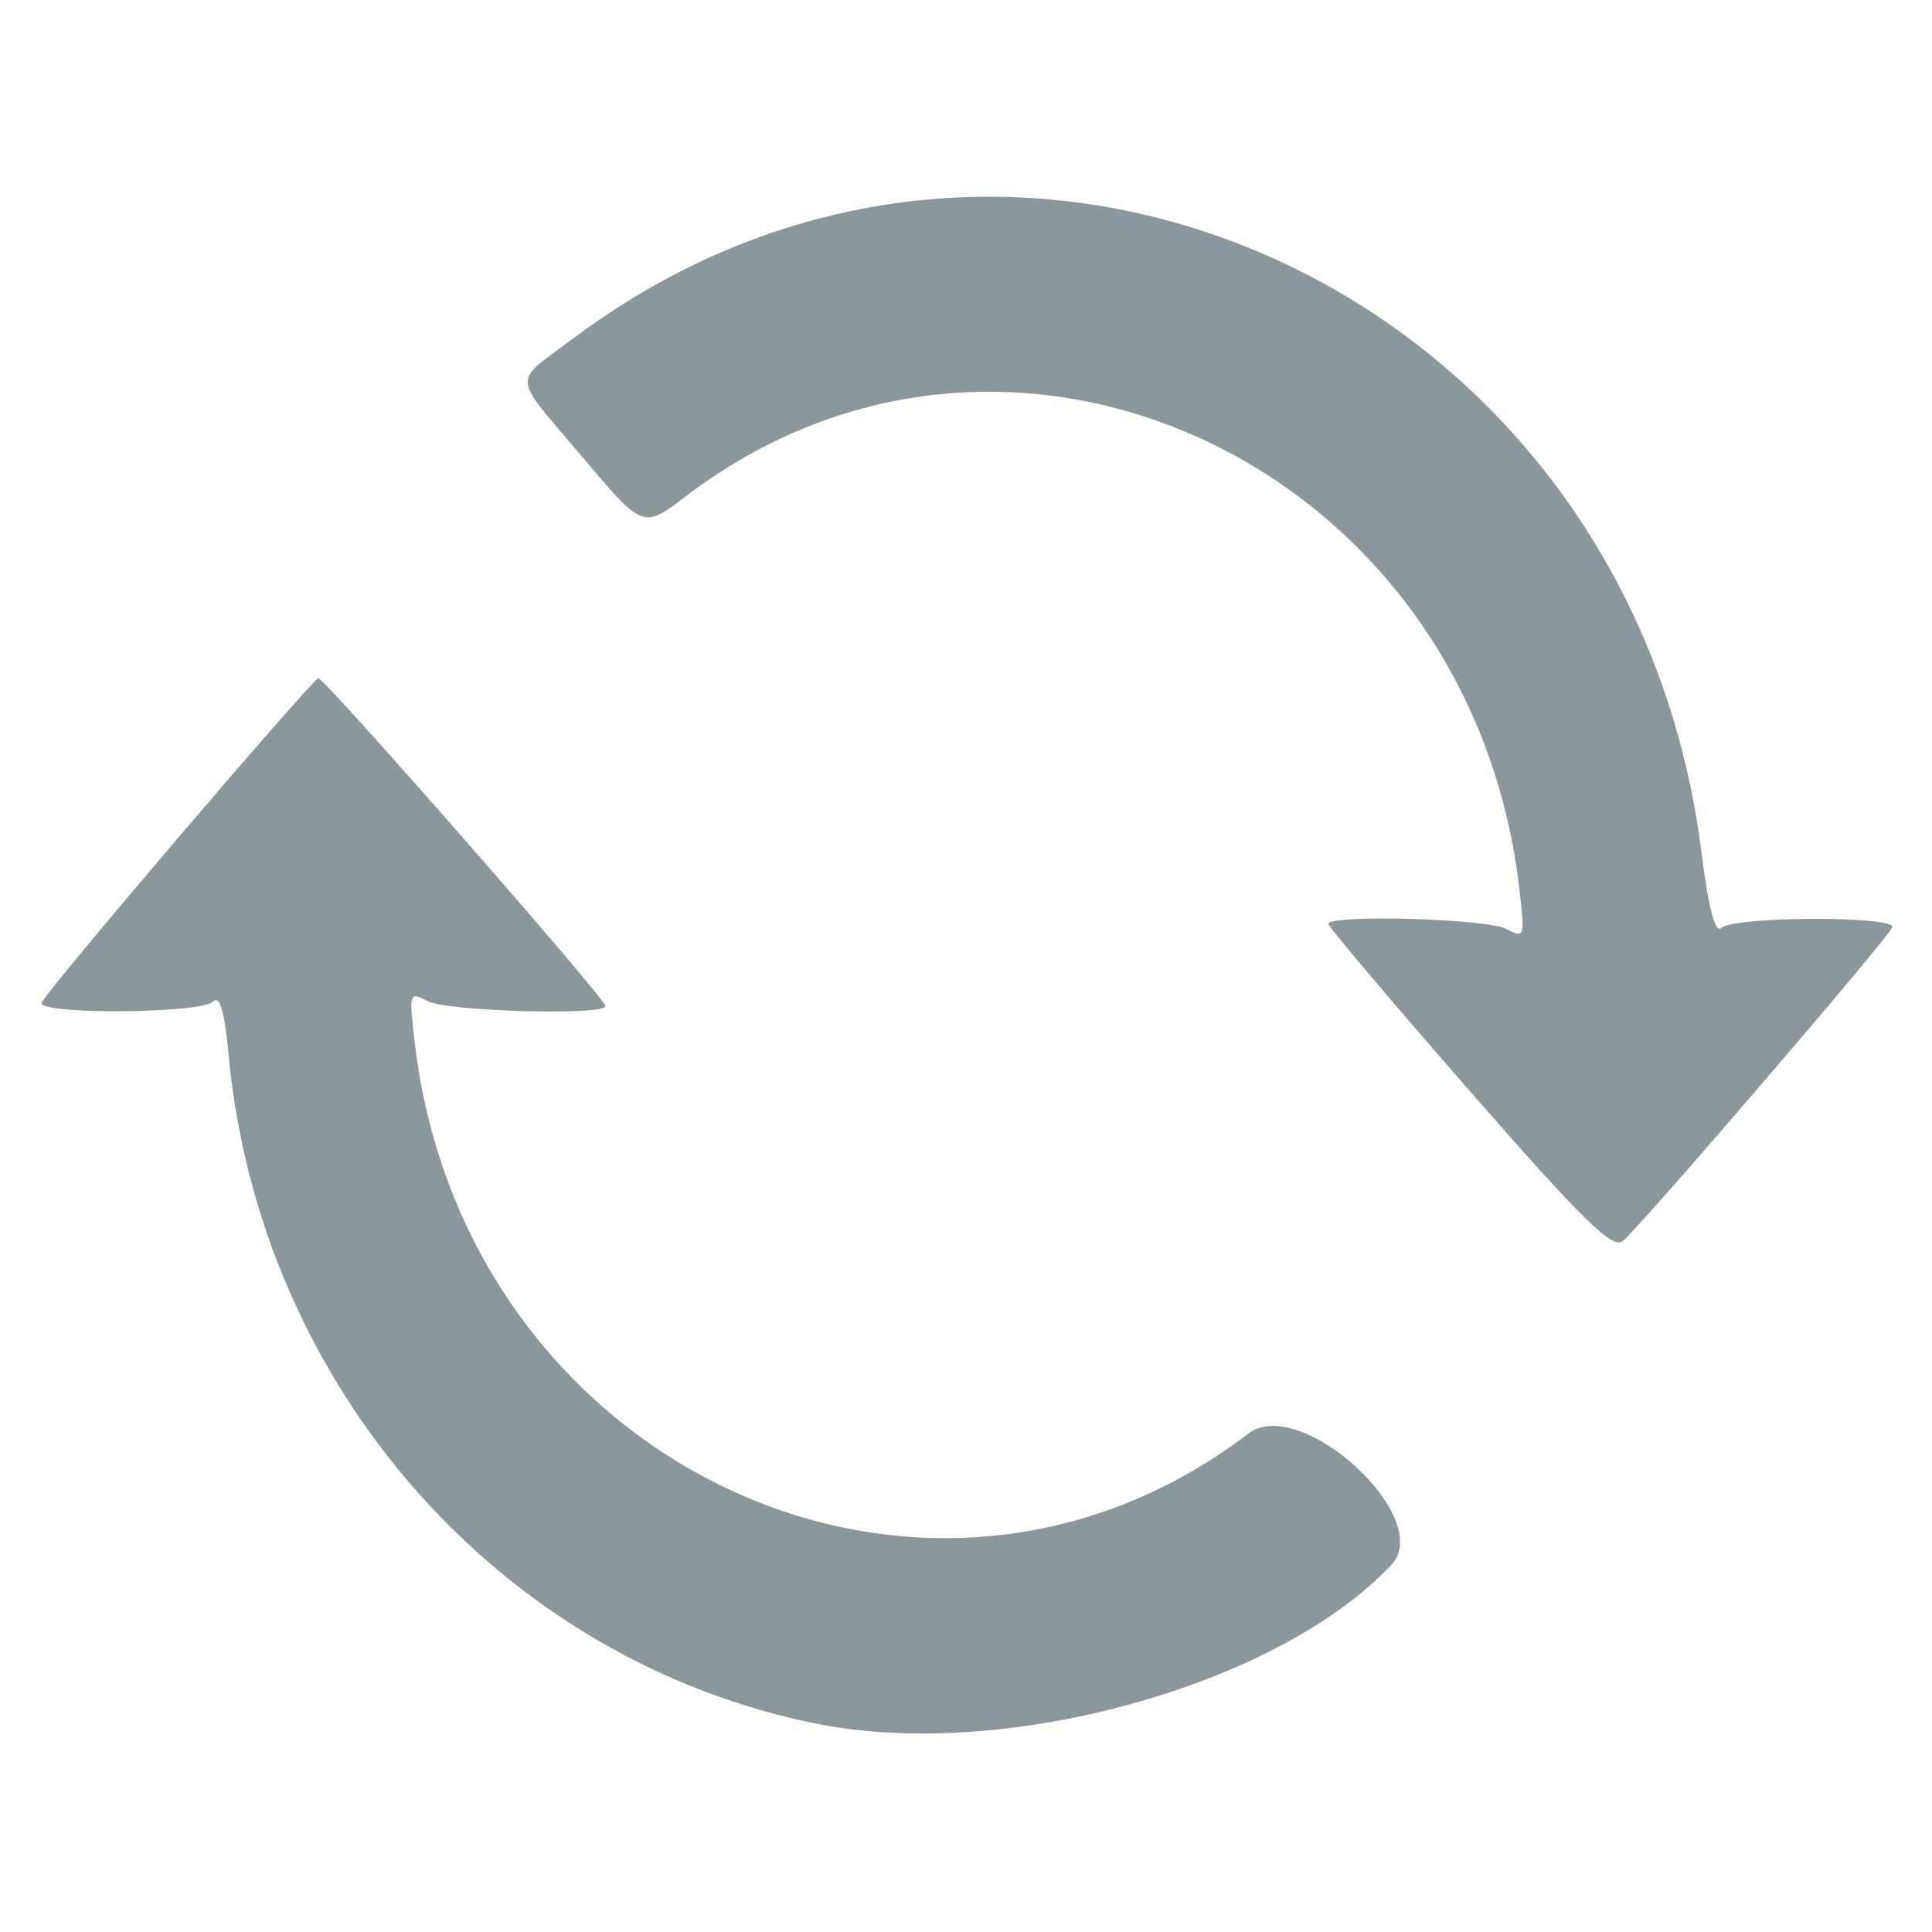 <?xml version="1.0" encoding="UTF-8" standalone="no"?>
<!-- Created with Inkscape (http://www.inkscape.org/) -->

<svg
   width="100"
   height="100"
   viewBox="0 0 26.458 26.458"
   version="1.1"
   id="svg7271"
   xml:space="preserve"
   inkscape:version="1.2 (dc2aedaf03, 2022-05-15)"
   sodipodi:docname="update.svg"
   xmlns:inkscape="http://www.inkscape.org/namespaces/inkscape"
   xmlns:sodipodi="http://sodipodi.sourceforge.net/DTD/sodipodi-0.dtd"
   xmlns="http://www.w3.org/2000/svg"
   xmlns:svg="http://www.w3.org/2000/svg"><sodipodi:namedview
     id="namedview7273"
     pagecolor="#ffffff"
     bordercolor="#666666"
     borderopacity="1.0"
     inkscape:showpageshadow="2"
     inkscape:pageopacity="0.0"
     inkscape:pagecheckerboard="0"
     inkscape:deskcolor="#d1d1d1"
     inkscape:document-units="mm"
     showgrid="true"
     inkscape:zoom="5.9148518"
     inkscape:cx="54.270168"
     inkscape:cy="60.102943"
     inkscape:window-width="1920"
     inkscape:window-height="1051"
     inkscape:window-x="-9"
     inkscape:window-y="-9"
     inkscape:window-maximized="1"
     inkscape:current-layer="layer1"><inkscape:grid
       type="xygrid"
       id="grid8877"
       originx="0"
       originy="0" /></sodipodi:namedview><defs
     id="defs7268" /><g
     inkscape:label="Слой 1"
     inkscape:groupmode="layer"
     id="layer1"><path
       style="fill:#808c91;fill-opacity:0.902;stroke-width:0.127"
       d="M 11.221,23.613 C 6.872,22.76 3.556,19.003 3.131,14.447 3.074,13.843 3.01,13.624 2.916,13.717 2.751,13.883 0.511,13.897 0.57,13.732 0.626,13.577 4.273,9.301 4.36,9.289 c 0.08,-0.01 3.932,4.387 3.932,4.489 0,0.134 -2.172,0.073 -2.436,-0.068 -0.255,-0.136 -0.259,-0.12 -0.172,0.603 0.7,5.765 6.987,8.697 11.409,5.321 0.713,-0.545 2.566,1.152 1.961,1.796 -1.549,1.649 -5.269,2.685 -7.834,2.182 z m 8.9,-8.68 c -1.061,-1.214 -1.929,-2.24 -1.929,-2.28 0,-0.134 2.172,-0.073 2.436,0.068 0.255,0.136 0.259,0.12 0.172,-0.603 C 20.1,6.35 13.817,3.419 9.391,6.797 8.806,7.243 8.806,7.243 7.979,6.263 6.988,5.088 6.999,5.271 7.881,4.613 13.916,0.114 22.323,3.956 23.299,11.661 c 0.099,0.781 0.191,1.131 0.275,1.047 0.161,-0.161 2.397,-0.169 2.34,-0.008 -0.051,0.142 -3.442,4.09 -3.691,4.297 -0.139,0.115 -0.559,-0.297 -2.102,-2.064 z"
       id="path2448" /></g></svg>
